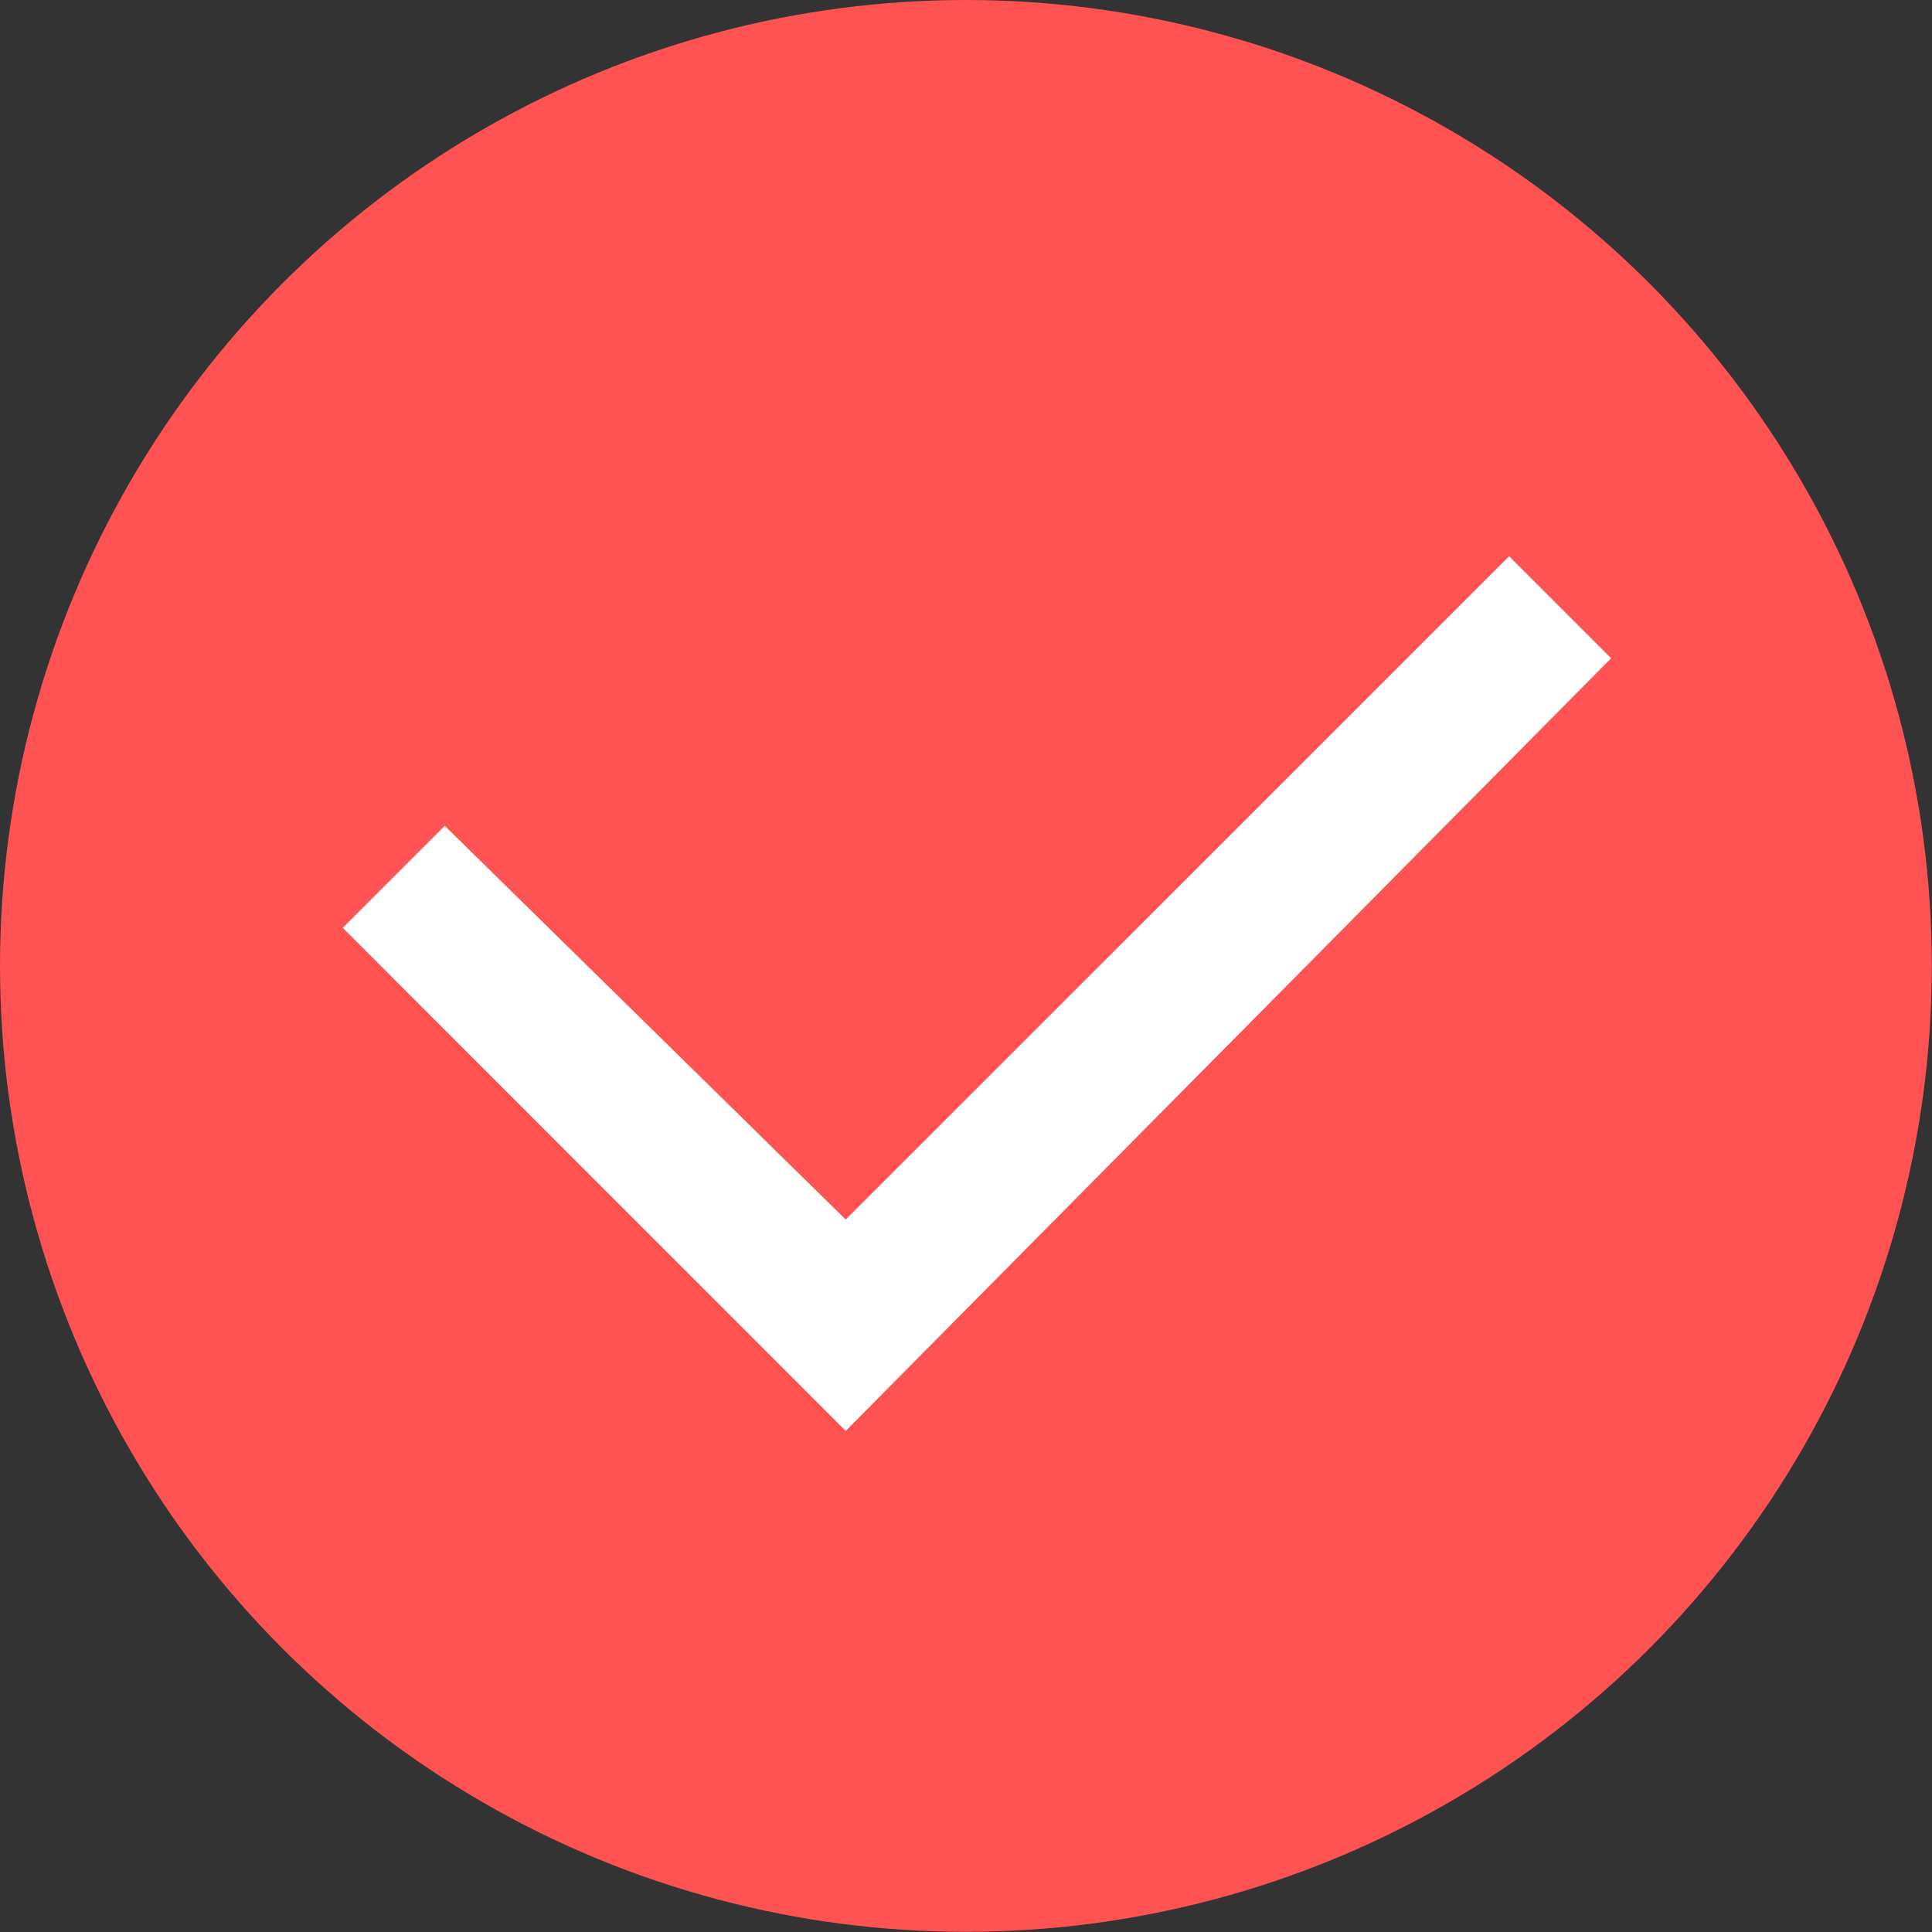 <svg xmlns="http://www.w3.org/2000/svg" width="10.399" height="10.399"><rect width="100%" height="100%" fill="#333333" stroke="none"/><g data-name="check" transform="translate(-831 -771)"><circle data-name="Ellipse 110" cx="5.199" cy="5.199" r="5.199" transform="translate(831 771)" fill="#ff5252"/><path d="M835.552 778.702l-2.707-2.708.549-.549 2.158 2.119 3.571-3.57.549.549z" fill="#fff"/></g></svg>